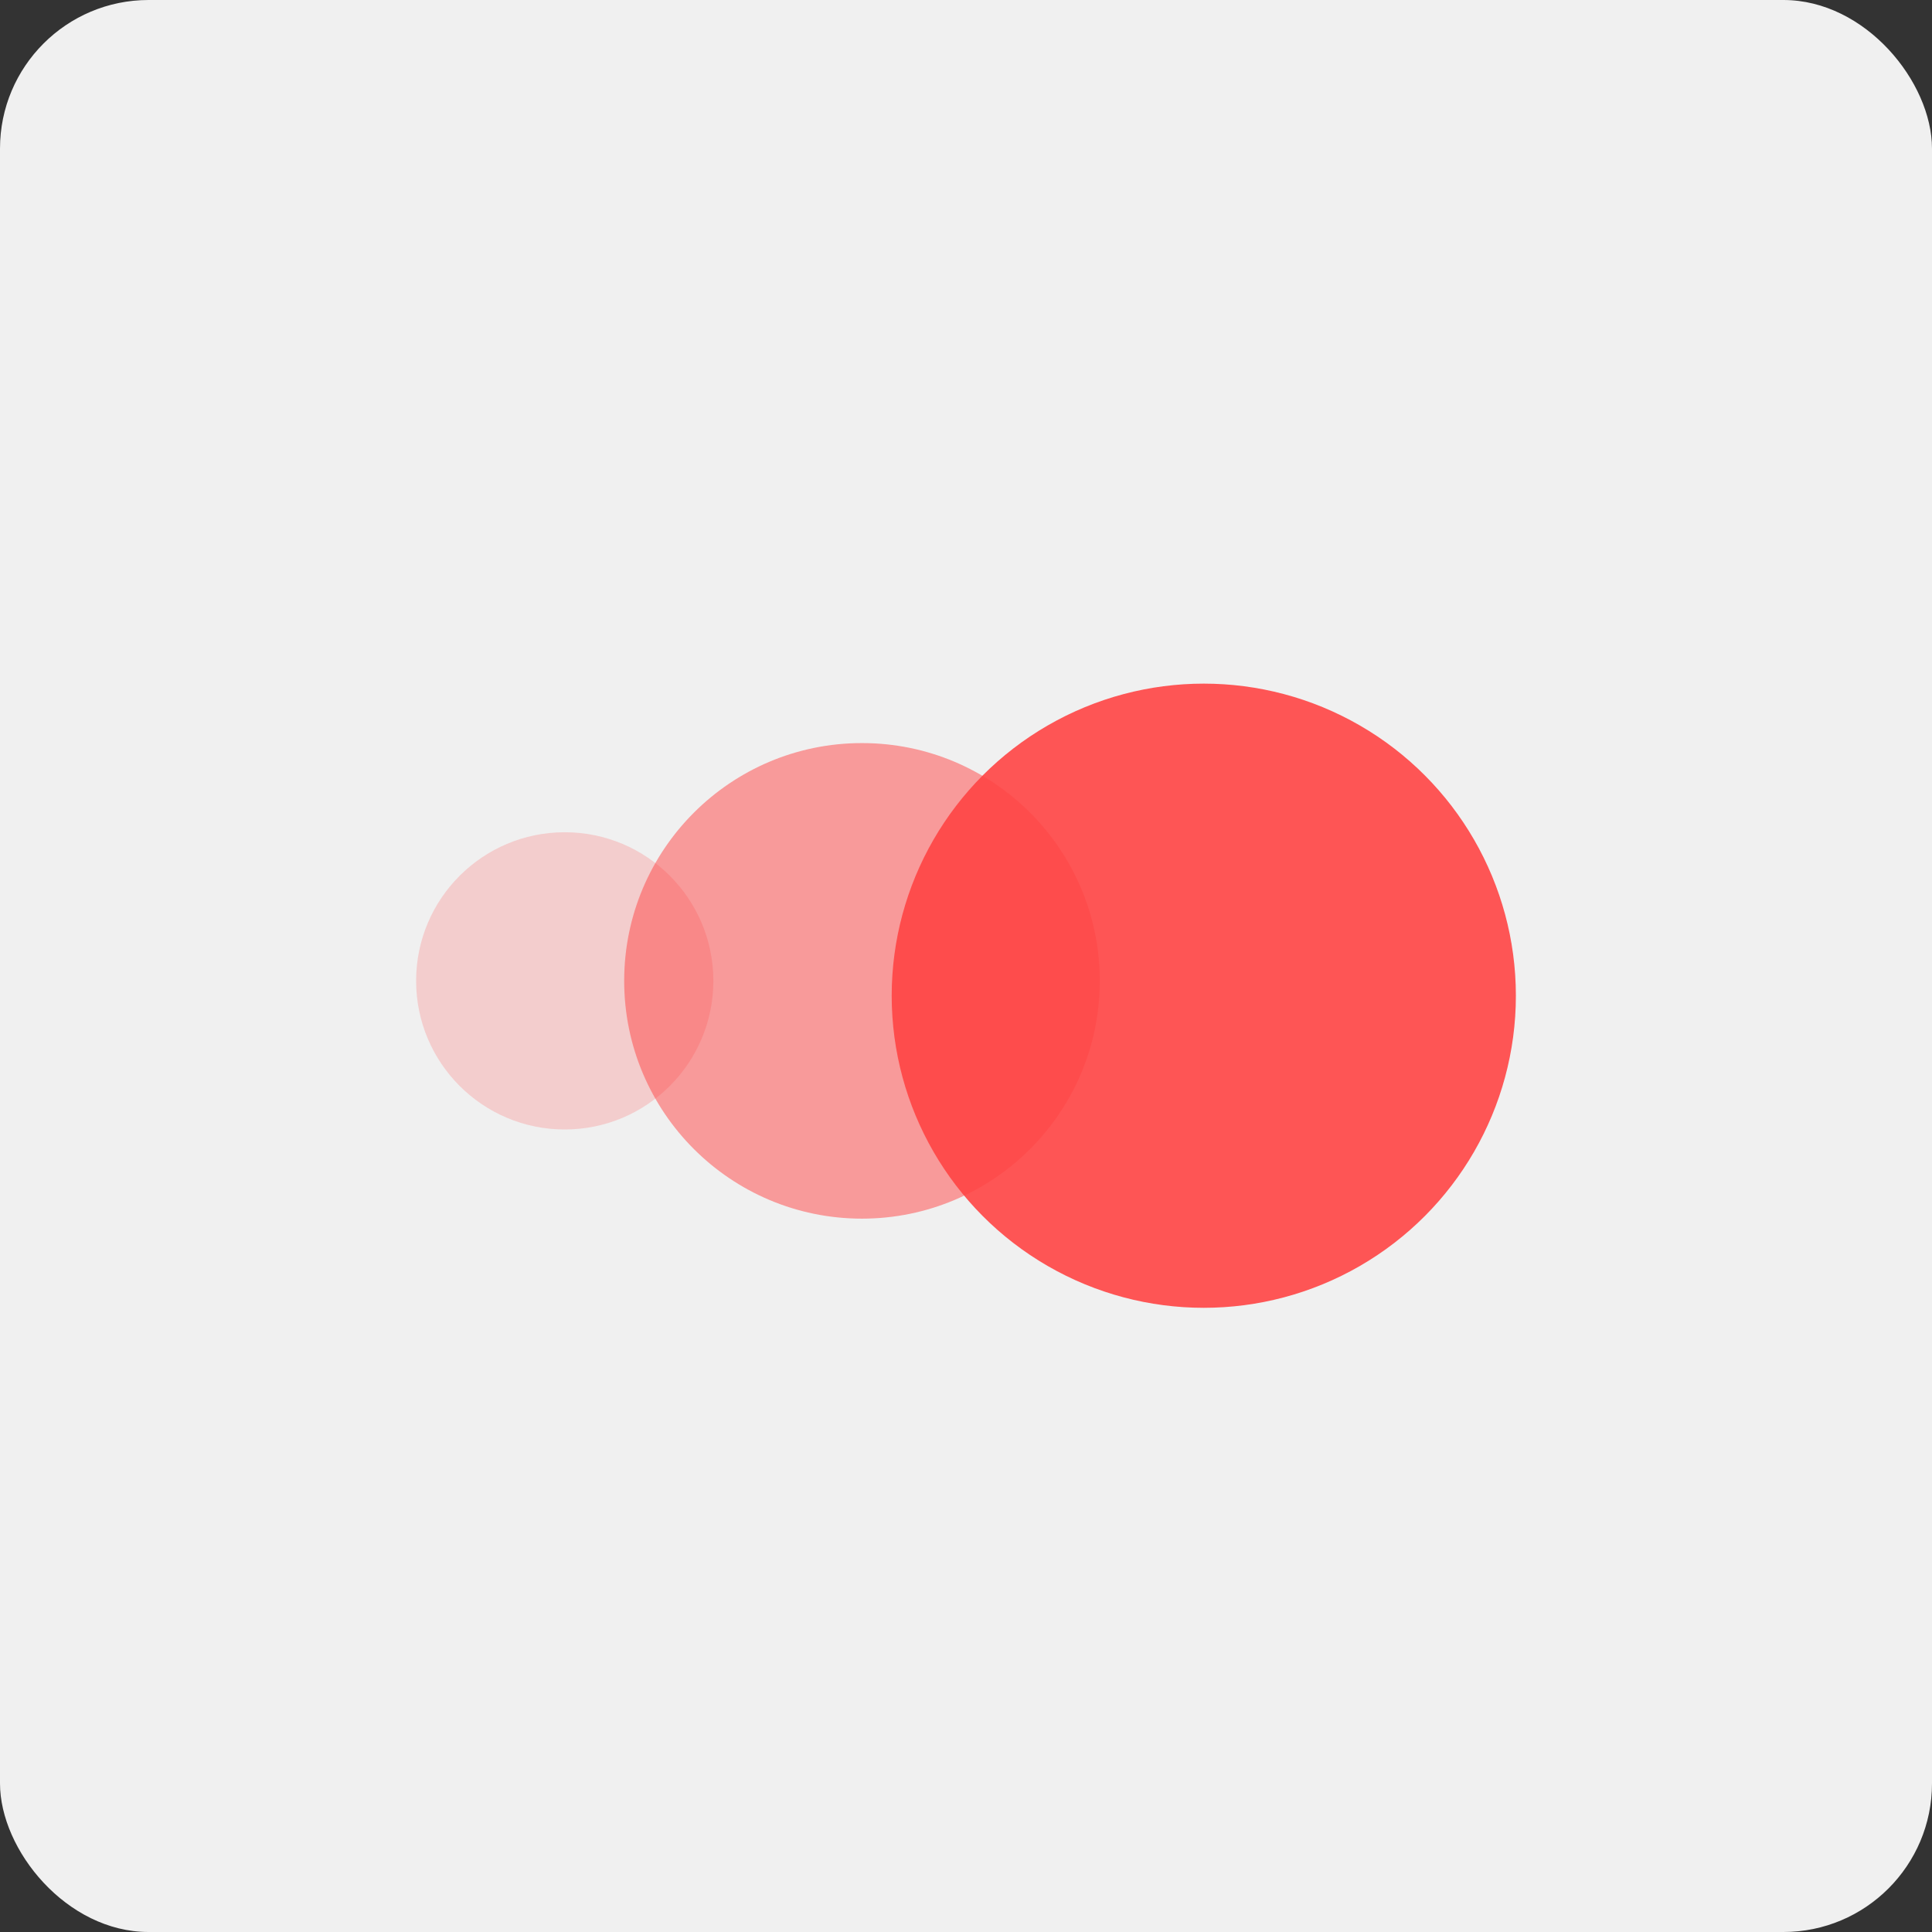 <svg width="65" height="65" viewBox="0 0 65 65" fill="none" xmlns="http://www.w3.org/2000/svg">
<rect x="0" y="0" width="65" height="65" fill="#333333" stroke="none"/>
<rect width="65" height="65" rx="5" fill="#F0F0F0"/>
<circle opacity="0.2" cx="19" cy="33" r="5" fill="#FF4444"/>
<circle opacity="0.5" cx="29" cy="33" r="8" fill="#FF4444"/>
<circle opacity="0.9" cx="40.5" cy="33.5" r="10.5" fill="#FF4444"/>
</svg>
